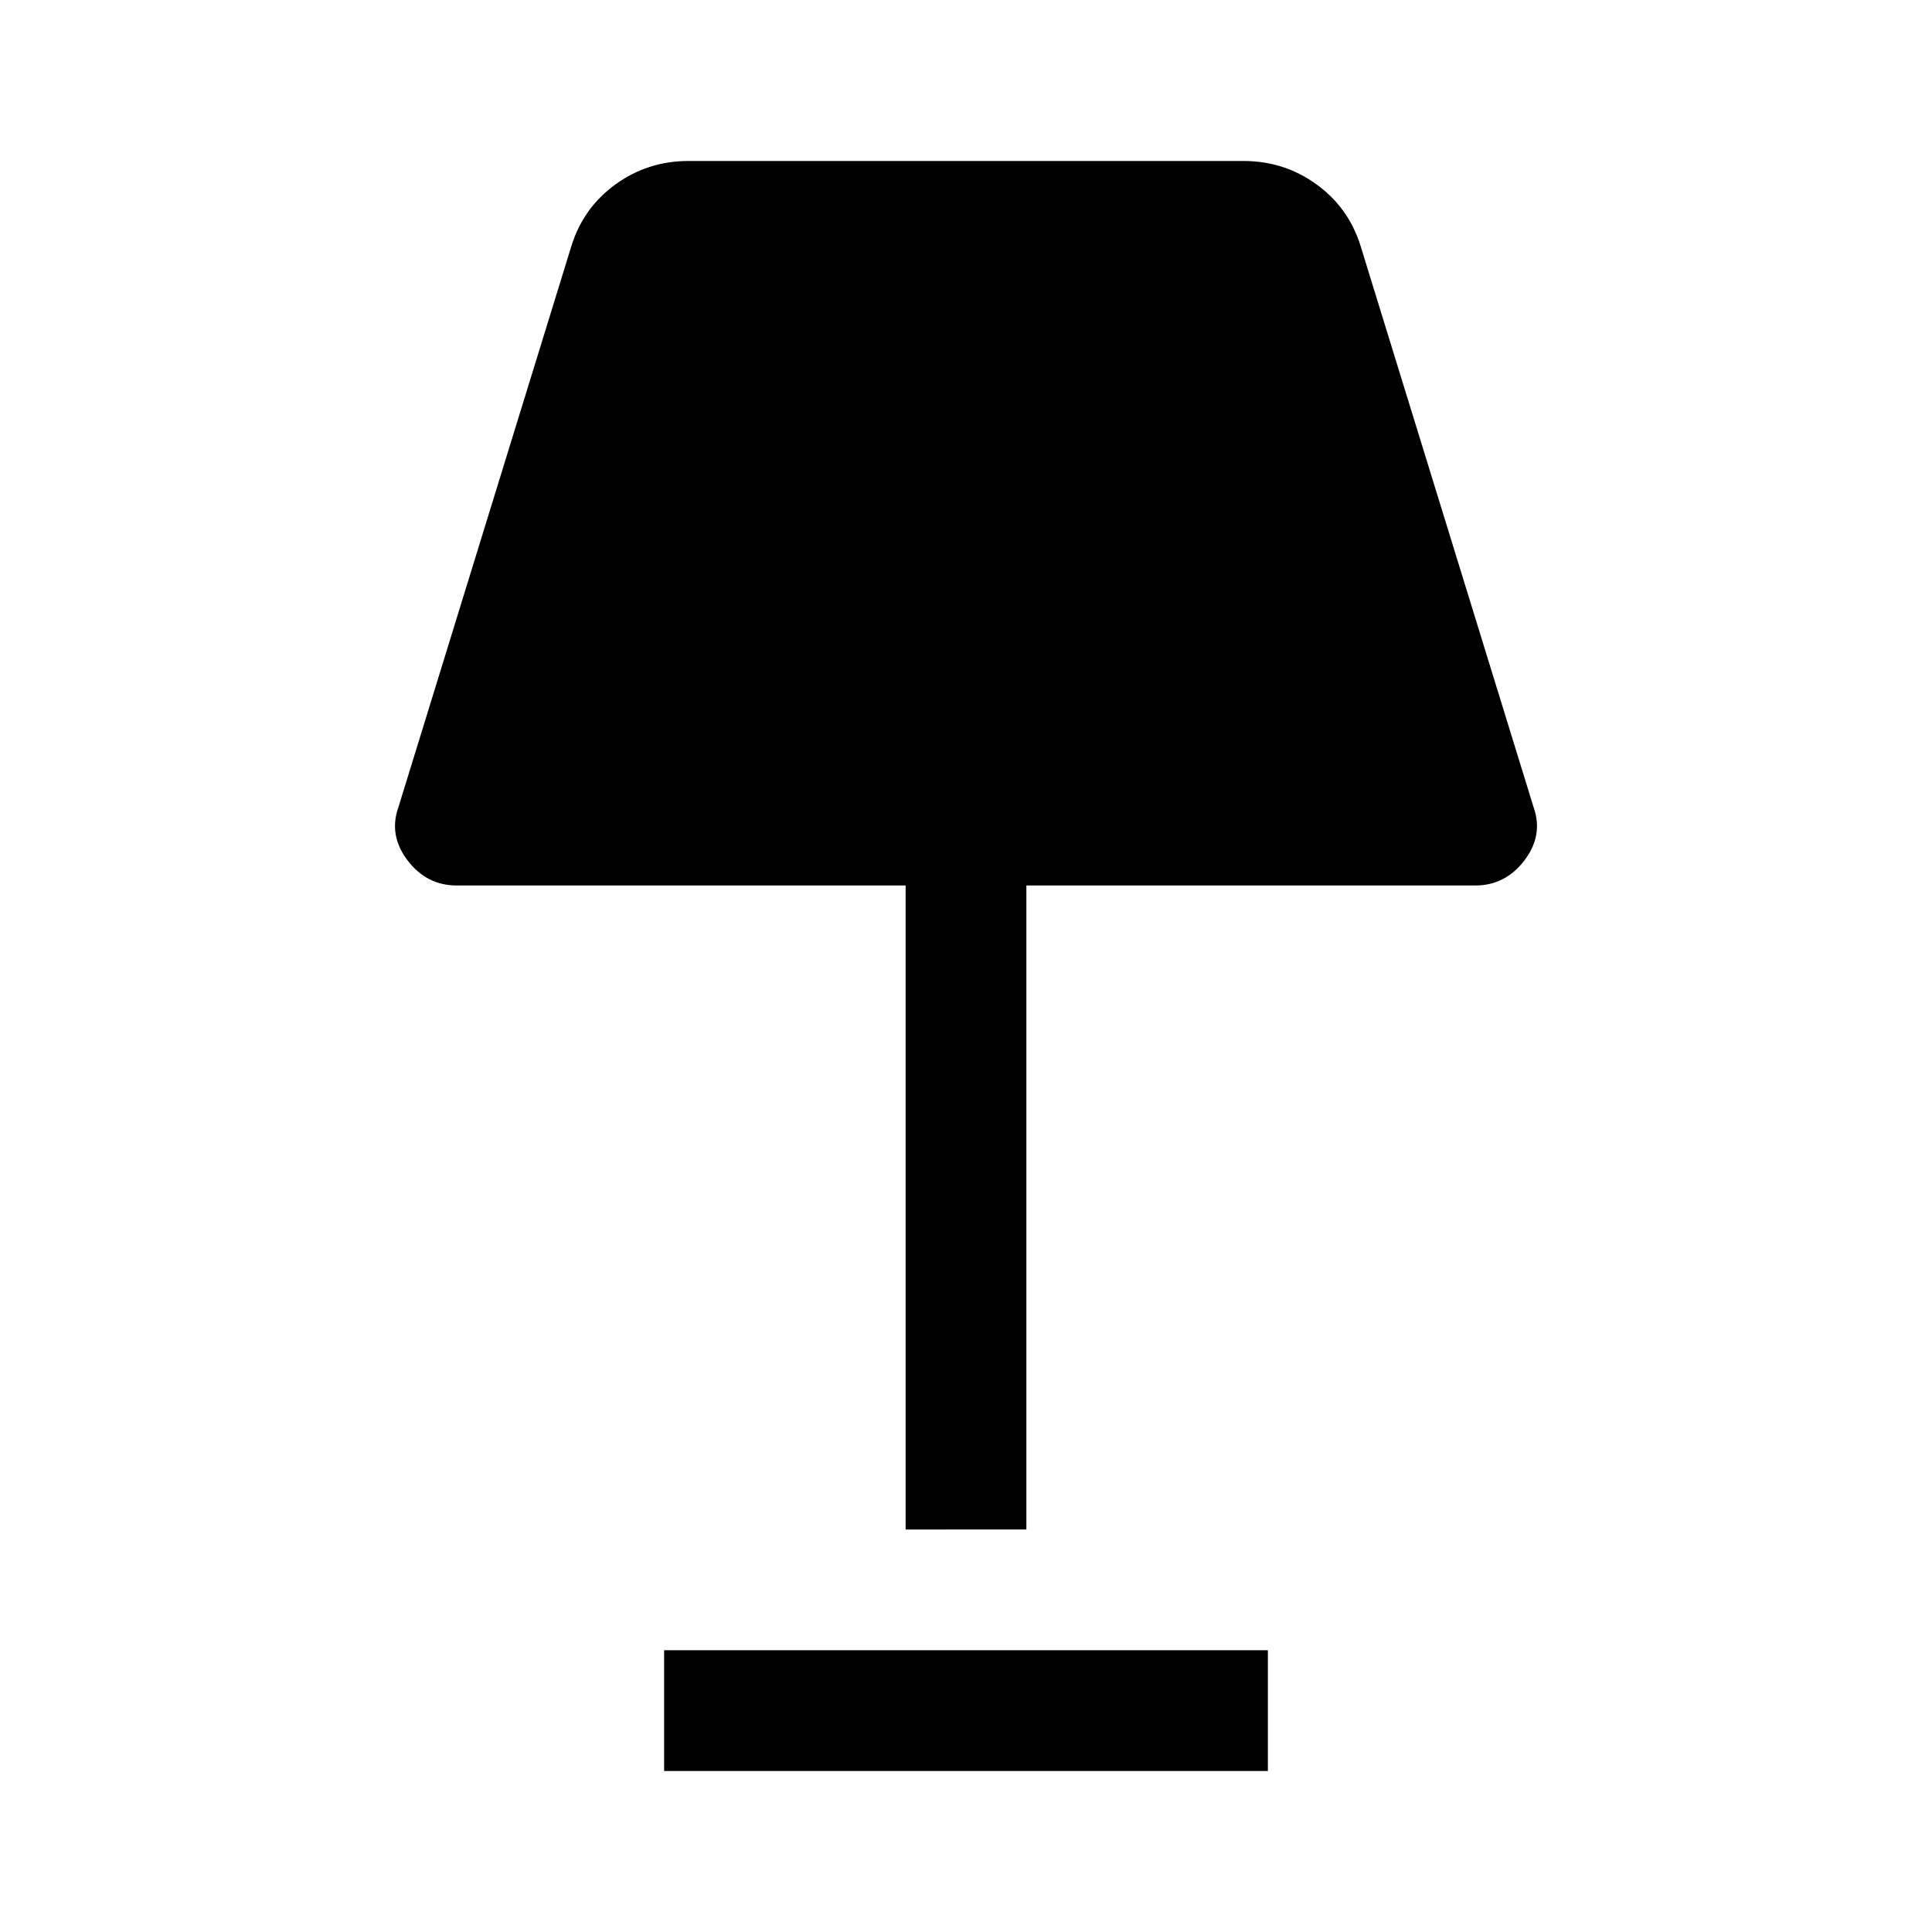 <svg xmlns="http://www.w3.org/2000/svg" height="48" width="48"><path d="M22.5 38V22H11.35q-.75 0-1.225-.625-.475-.625-.225-1.325L14.2 6.1q.3-.95 1.1-1.525T17.1 4h13.8q1 0 1.8.575T33.8 6.1l4.3 13.95q.25.7-.225 1.325T36.65 22H25.5v16Zm-6 6v-3h15v3Z"/></svg>